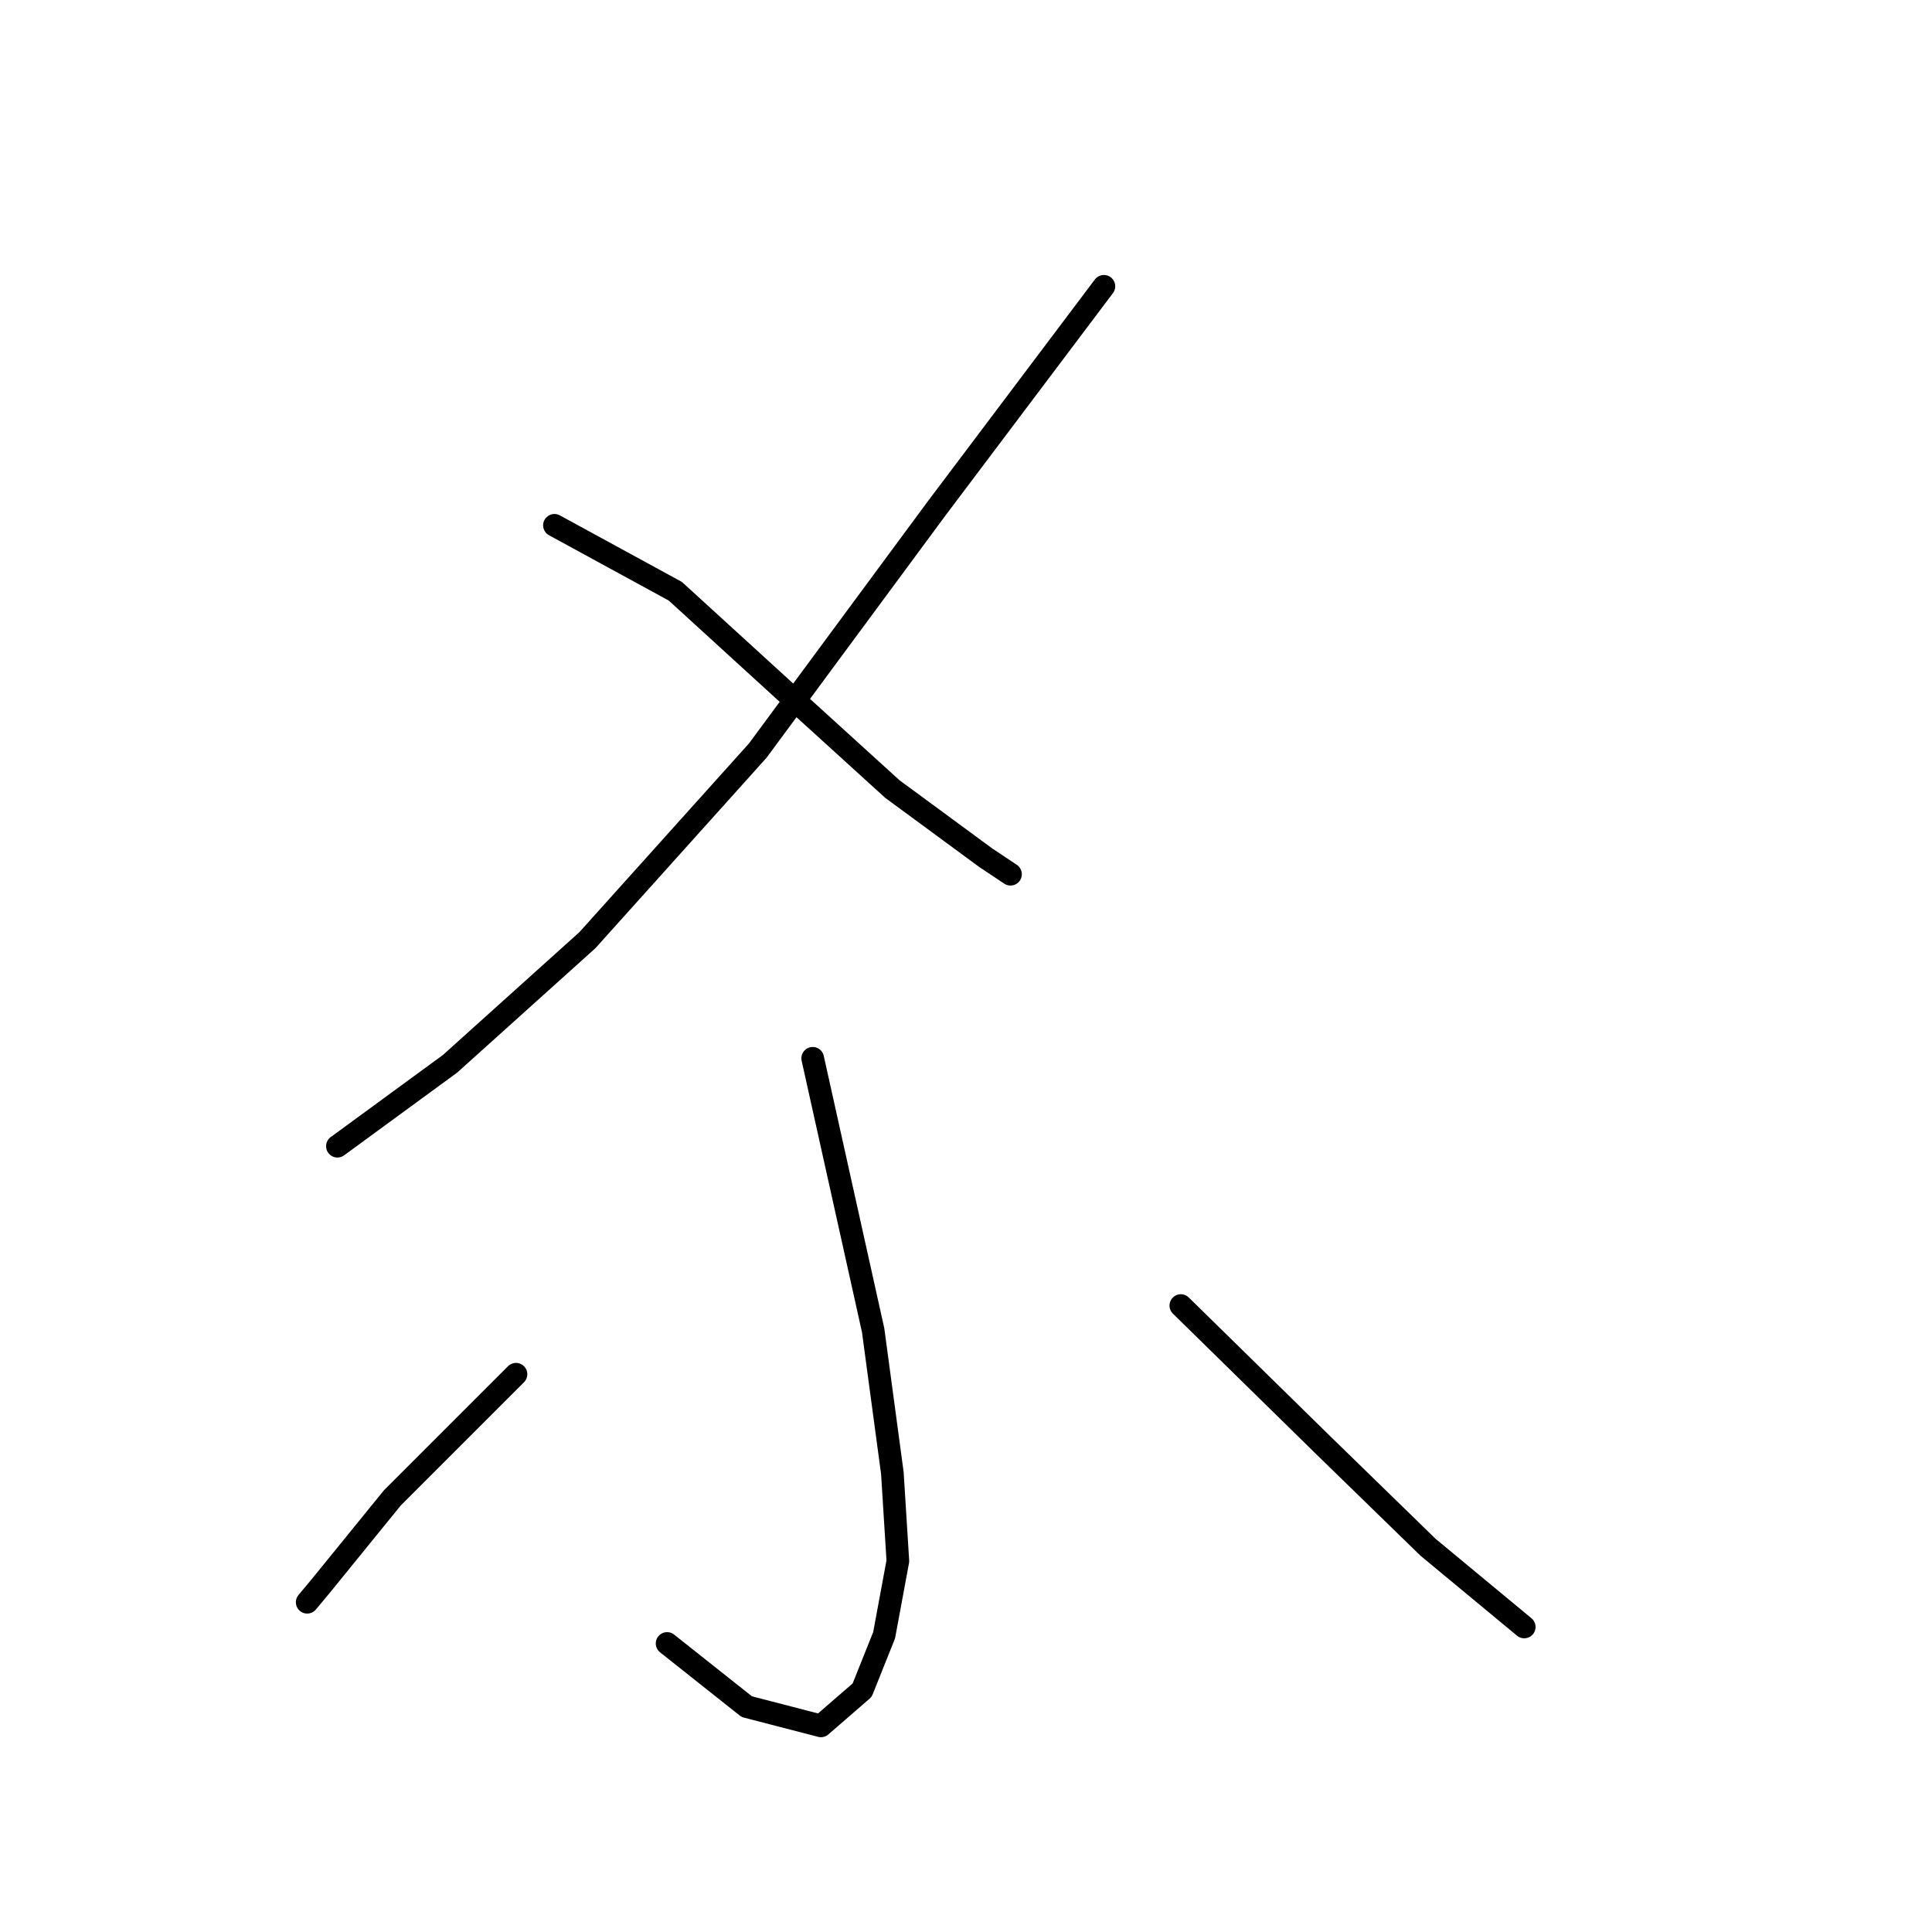 <?xml version="1.0" standalone="no"?>
    <svg width="256" height="256" xmlns="http://www.w3.org/2000/svg" version="1.1">
    <polyline stroke="black" stroke-width="3" stroke-linecap="round" fill="transparent" stroke-linejoin="round" points="146.273 37.937 124.068 67.423 100.406 99.458 77.836 124.576 59.634 140.957 44.709 151.878 44.709 151.878 " />
        <polyline stroke="black" stroke-width="3" stroke-linecap="round" fill="transparent" stroke-linejoin="round" points="73.467 69.607 89.485 78.344 106.23 93.633 118.243 104.554 130.62 113.655 133.896 115.839 133.896 115.839 " />
        <polyline stroke="black" stroke-width="3" stroke-linecap="round" fill="transparent" stroke-linejoin="round" points="107.686 140.229 115.695 176.268 118.243 195.197 118.971 206.846 117.151 216.675 114.239 223.956 108.778 228.688 98.949 226.14 88.393 217.767 88.393 217.767 " />
        <polyline stroke="black" stroke-width="3" stroke-linecap="round" fill="transparent" stroke-linejoin="round" points="68.371 182.092 51.99 198.474 42.525 210.123 40.705 212.307 40.705 212.307 " />
        <polyline stroke="black" stroke-width="3" stroke-linecap="round" fill="transparent" stroke-linejoin="round" points="156.466 172.992 175.396 191.557 189.229 205.026 201.97 215.583 201.97 215.583 " />
        </svg>